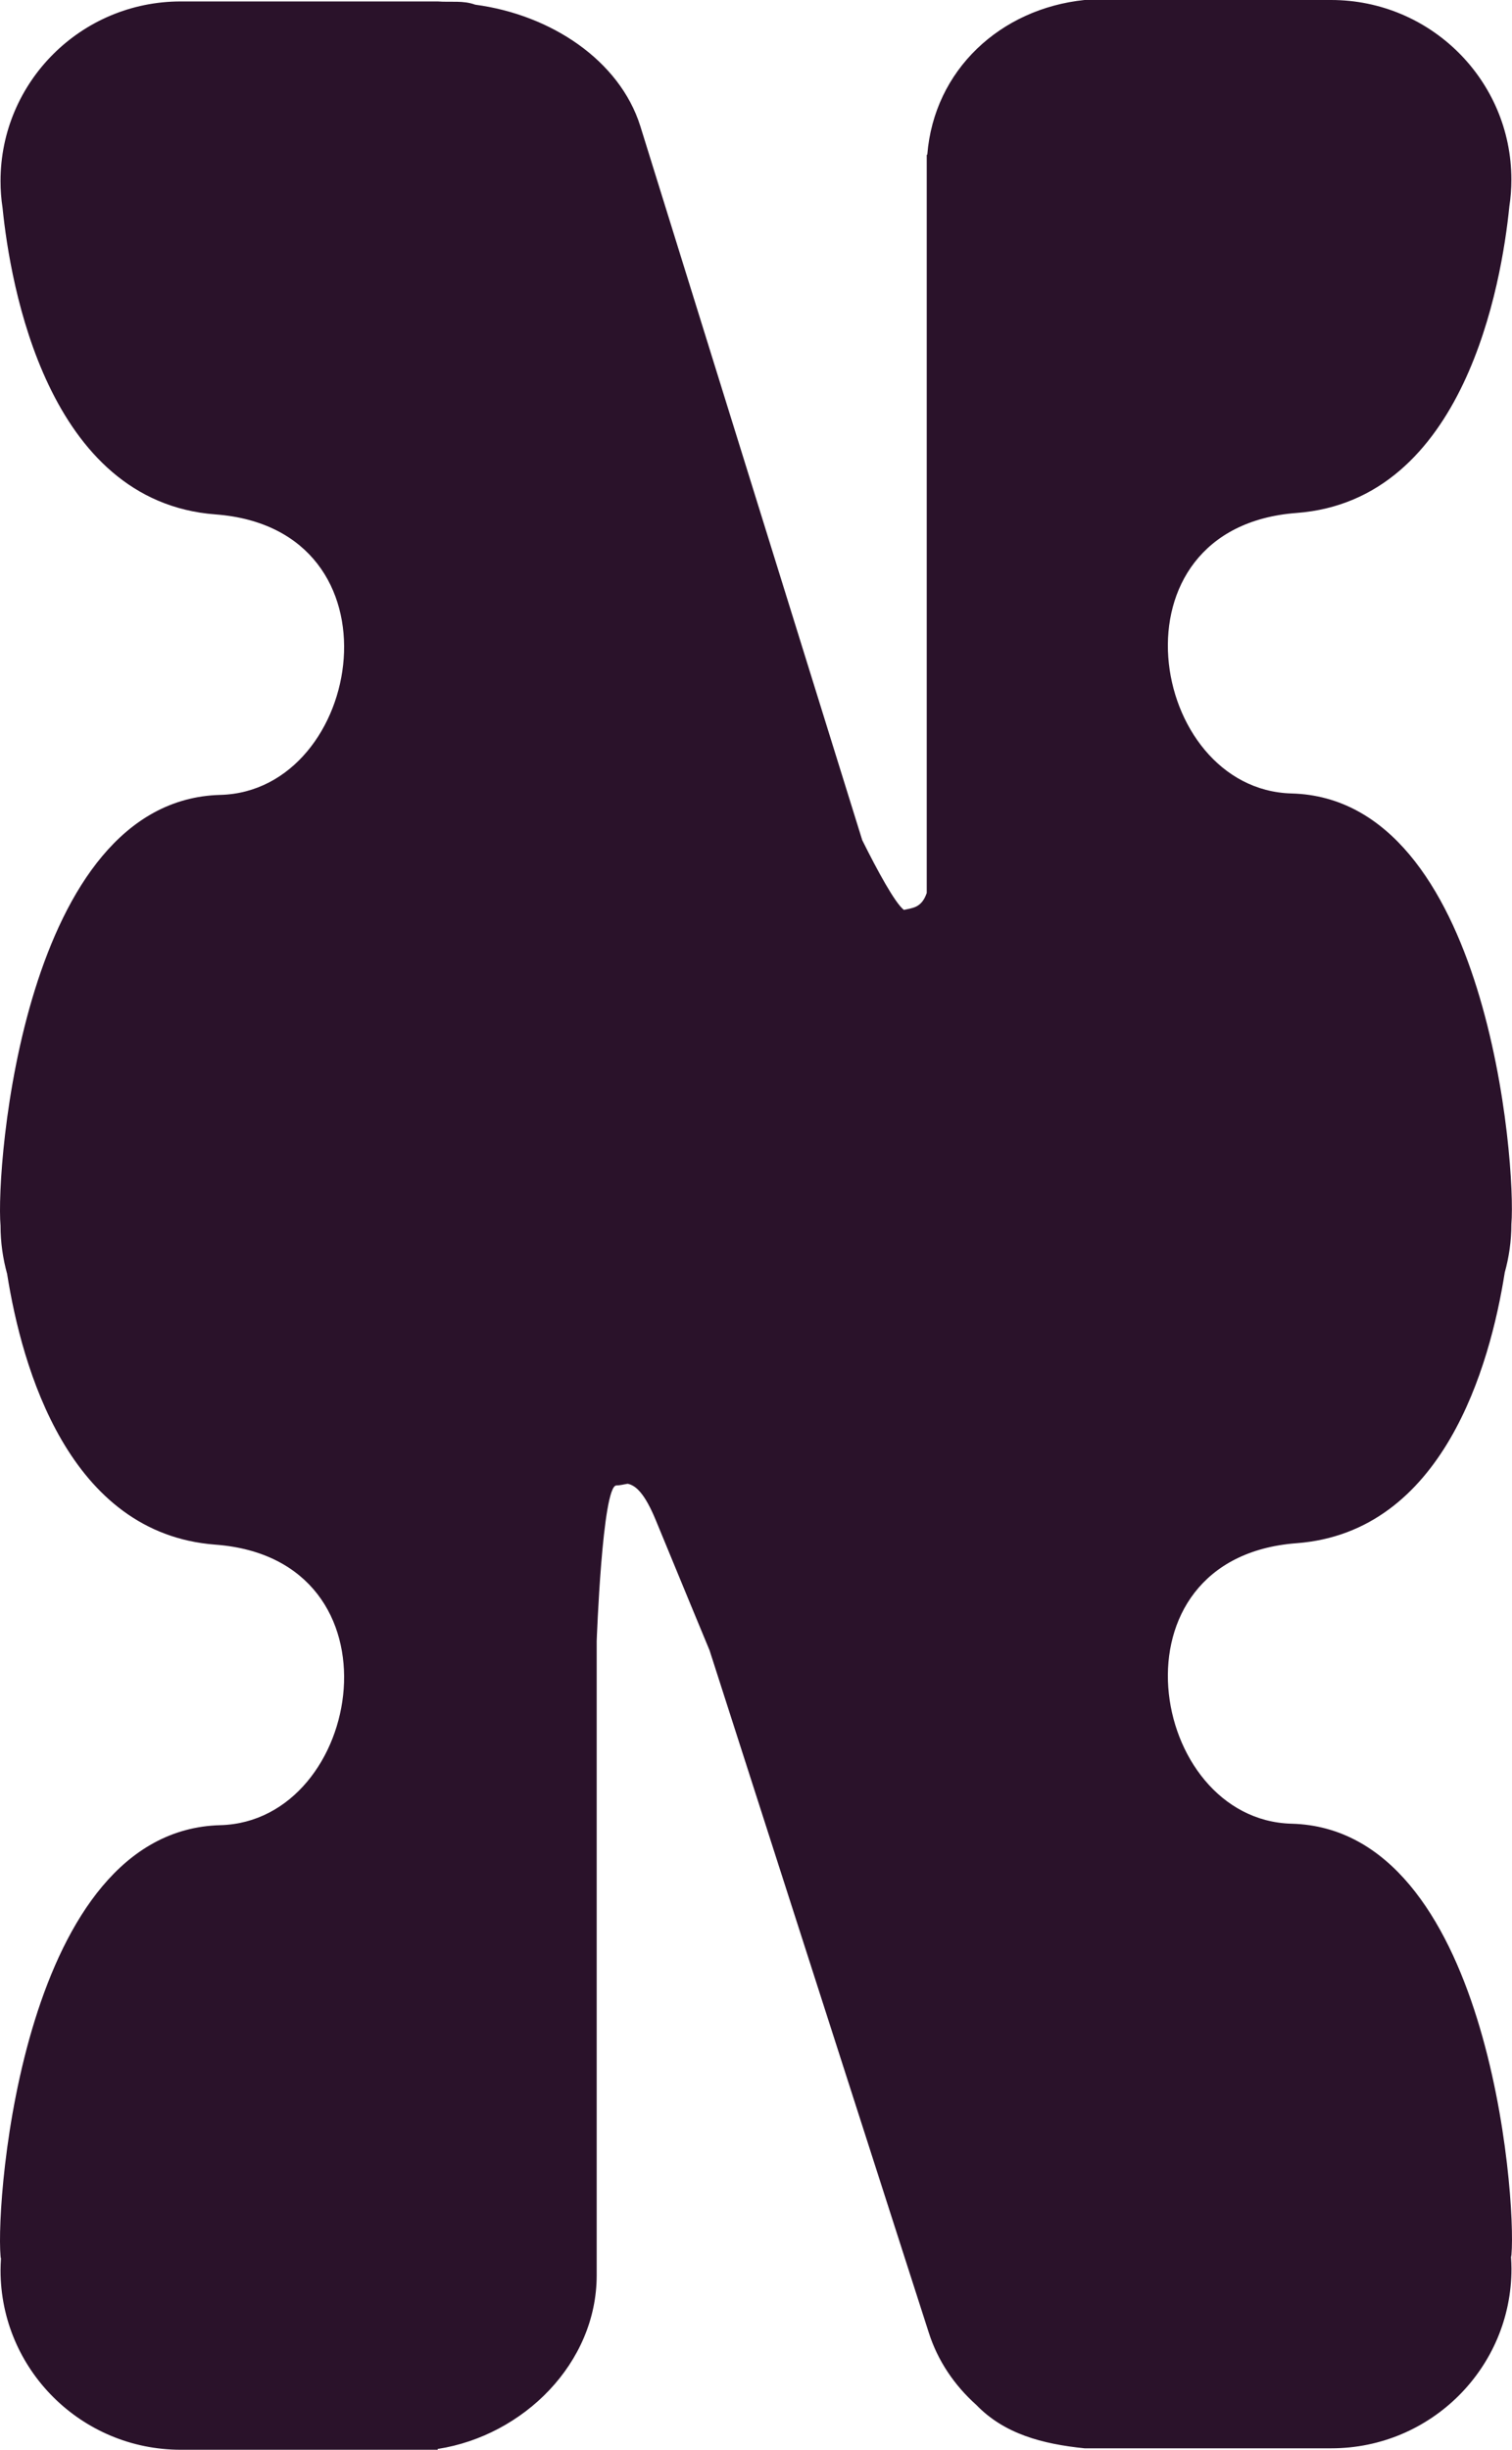 <svg width="63" height="102" viewBox="0 0 63 102" fill="none" xmlns="http://www.w3.org/2000/svg">
<path d="M53.816 75.933C47.841 75.775 46.022 64.858 54.022 64.254C60.133 63.794 62.083 56.875 62.698 52.983C62.876 52.342 62.974 51.669 62.974 50.972C63.184 48.516 62.003 33.255 53.816 33.037C47.841 32.879 46.022 21.961 54.022 21.358C61.038 20.833 62.568 11.796 62.89 8.591C62.946 8.229 62.974 7.858 62.974 7.477C62.974 3.348 59.61 0 55.463 0H45.187C41.683 0.362 38.917 2.916 38.637 6.441H38.614V7.026V37.18C38.399 37.811 38.012 37.802 37.662 37.886C37.289 37.593 36.571 36.274 35.927 34.983L26.677 5.243C25.814 2.512 22.954 0.613 19.801 0.195C19.297 0.009 18.779 0.102 18.238 0.06H7.532C3.385 0.06 0.022 3.409 0.022 7.537C0.022 7.918 0.05 8.289 0.106 8.652C0.428 11.851 1.958 20.889 8.974 21.418C16.979 22.017 15.159 32.94 9.179 33.097C0.987 33.311 -0.188 48.576 0.022 51.032C0.022 51.729 0.12 52.403 0.297 53.043C0.913 56.935 2.858 63.855 8.974 64.314C16.979 64.913 15.159 75.836 9.179 75.994C0.987 76.207 -0.188 91.472 0.022 93.929C0.022 93.966 0.031 94.003 0.04 94.04C0.031 94.203 0.022 94.361 0.022 94.523C0.022 98.652 3.385 102 7.532 102H18.238V101.967C21.811 101.41 24.862 98.392 24.862 94.737V68.331C24.862 68.331 25.095 61.848 25.683 61.848C25.842 61.848 25.995 61.802 26.154 61.779C26.495 61.848 26.872 62.187 27.339 63.33C28.202 65.433 29.564 68.712 29.564 68.712L38.698 97.119C39.071 98.294 39.766 99.316 40.68 100.133C41.847 101.341 43.428 101.759 45.191 101.94H55.468C59.615 101.94 62.978 98.591 62.978 94.463C62.978 94.3 62.969 94.138 62.96 93.98C62.969 93.943 62.974 93.906 62.978 93.868C63.188 91.412 62.008 76.152 53.821 75.933H53.816Z" fill="#2A122A"/>
</svg>
